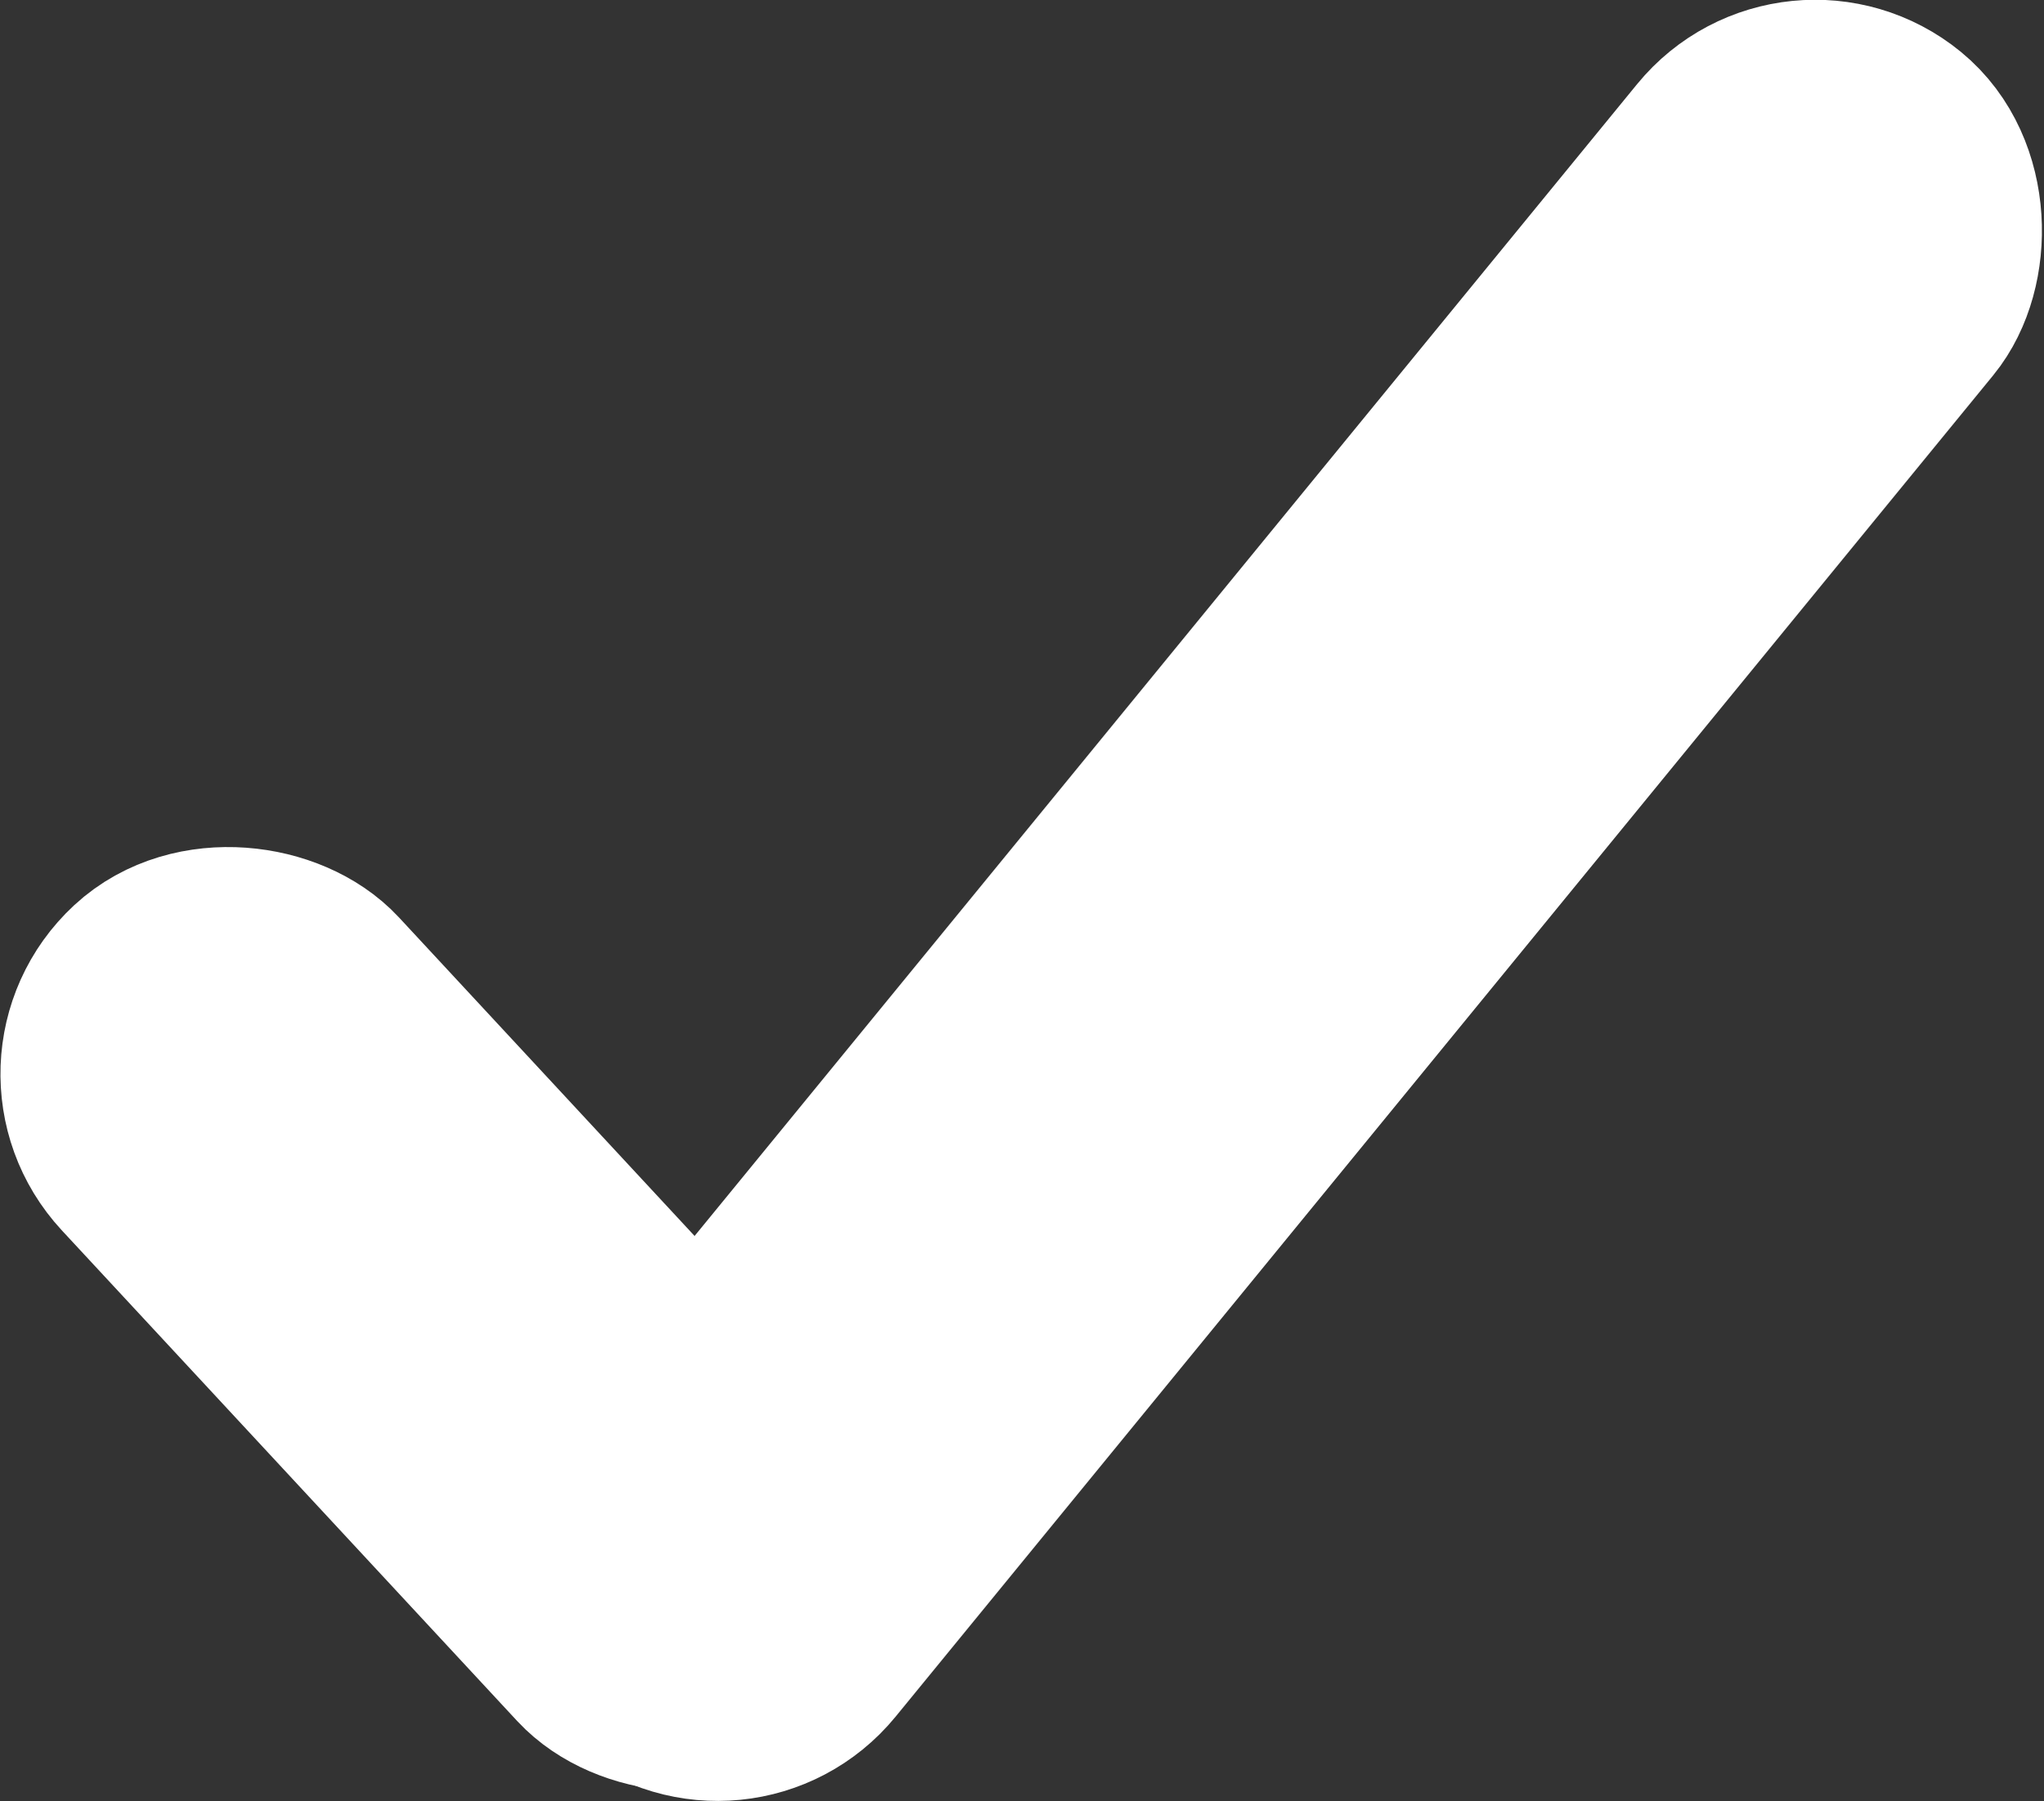 <svg id="Layer_1" data-name="Layer 1" xmlns="http://www.w3.org/2000/svg" viewBox="0 0 72.25 63.68"><rect x="0" y="0" width="72.25" height="63.68" fill="#333333" stroke="none"/><defs><style>.cls-1{fill:#fff;stroke:#fff;stroke-miterlimit:10;stroke-width:8px;}</style></defs><title>checkmark</title><rect class="cls-1" x="658.69" y="382.87" width="8.26" height="31.92" rx="4.13" ry="4.13" transform="translate(773.34 -111.87) rotate(137.14)"/><rect class="cls-1" x="687.24" y="349.34" width="8.26" height="69.52" rx="4.13" ry="4.13" transform="translate(336.62 766.91) rotate(-140.71)"/></svg>